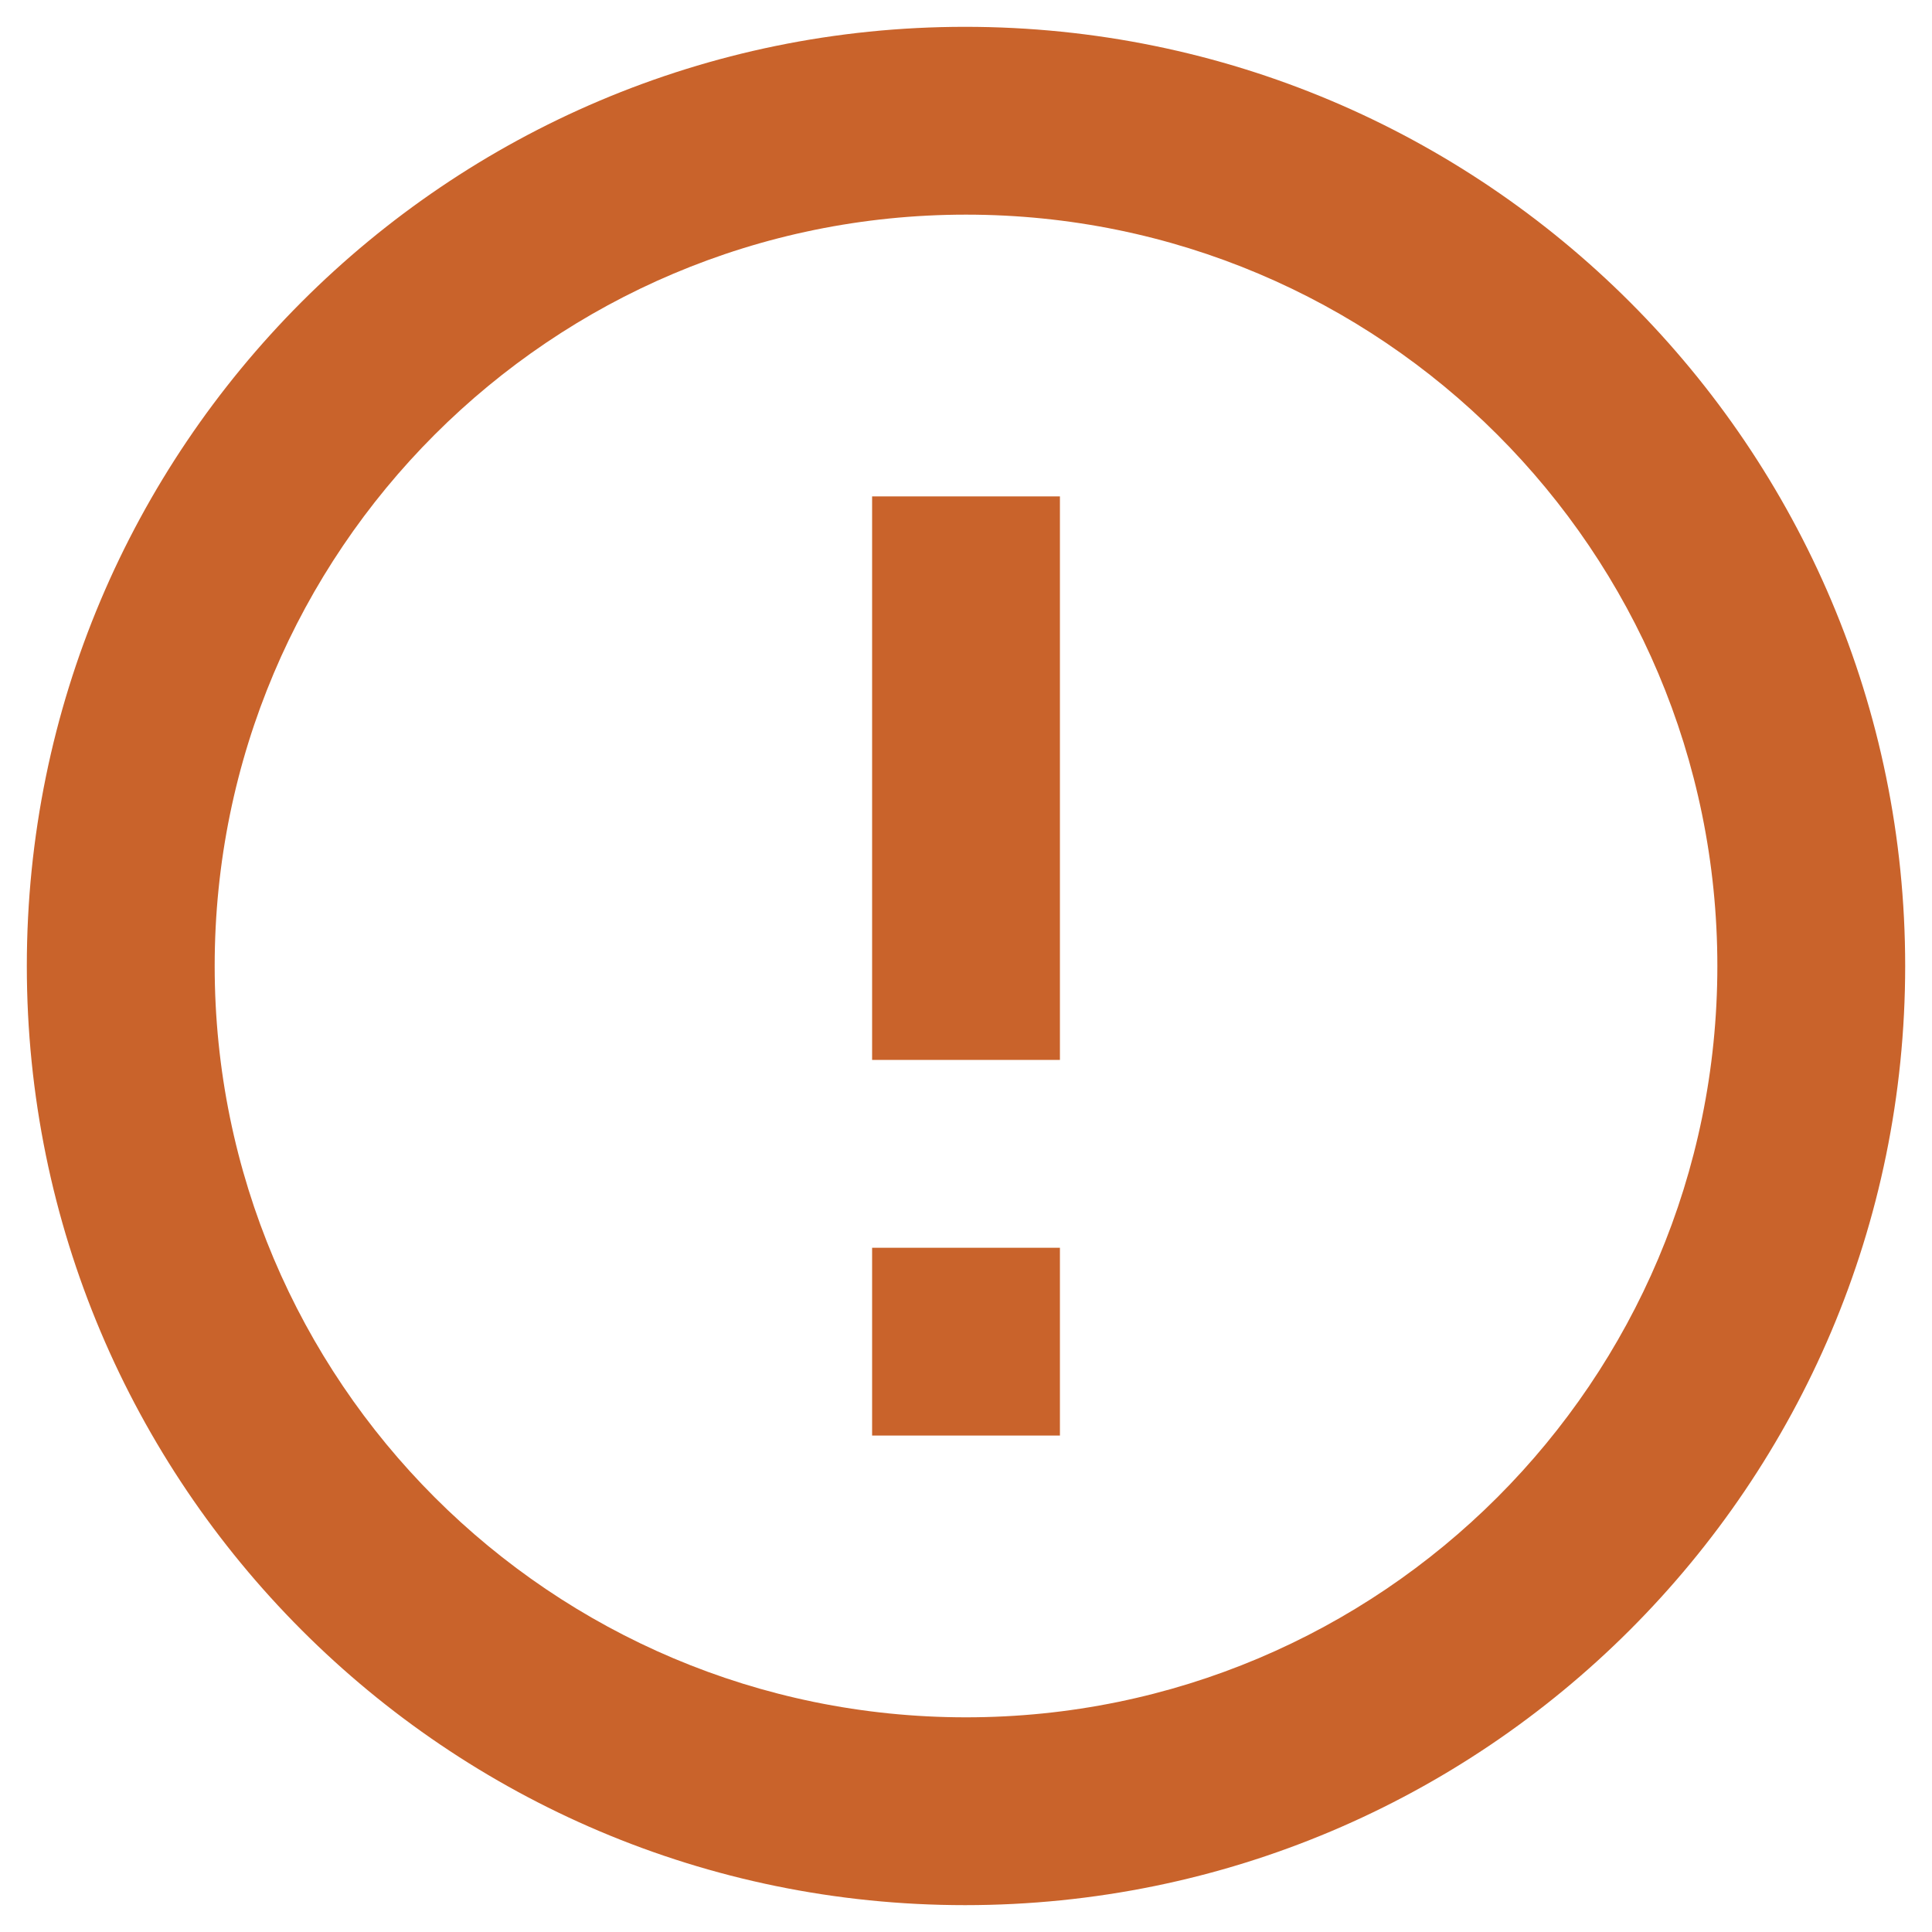 <svg width="60" height="60" viewBox="0 0 60 60" fill="none" xmlns="http://www.w3.org/2000/svg">
<path d="M27.084 38.75H32.917V44.583H27.084V38.75ZM27.084 15.416H32.917V32.916H27.084V15.416ZM29.971 0.833C13.871 0.833 0.833 13.9 0.833 30C0.833 46.1 13.871 59.166 29.971 59.166C46.1 59.166 59.167 46.1 59.167 30C59.167 13.9 46.1 0.833 29.971 0.833ZM30 53.333C17.108 53.333 6.667 42.891 6.667 30C6.667 17.108 17.108 6.666 30 6.666C42.892 6.666 53.334 17.108 53.334 30C53.334 42.891 42.892 53.333 30 53.333Z" fill="#C9632B"/>
</svg>
